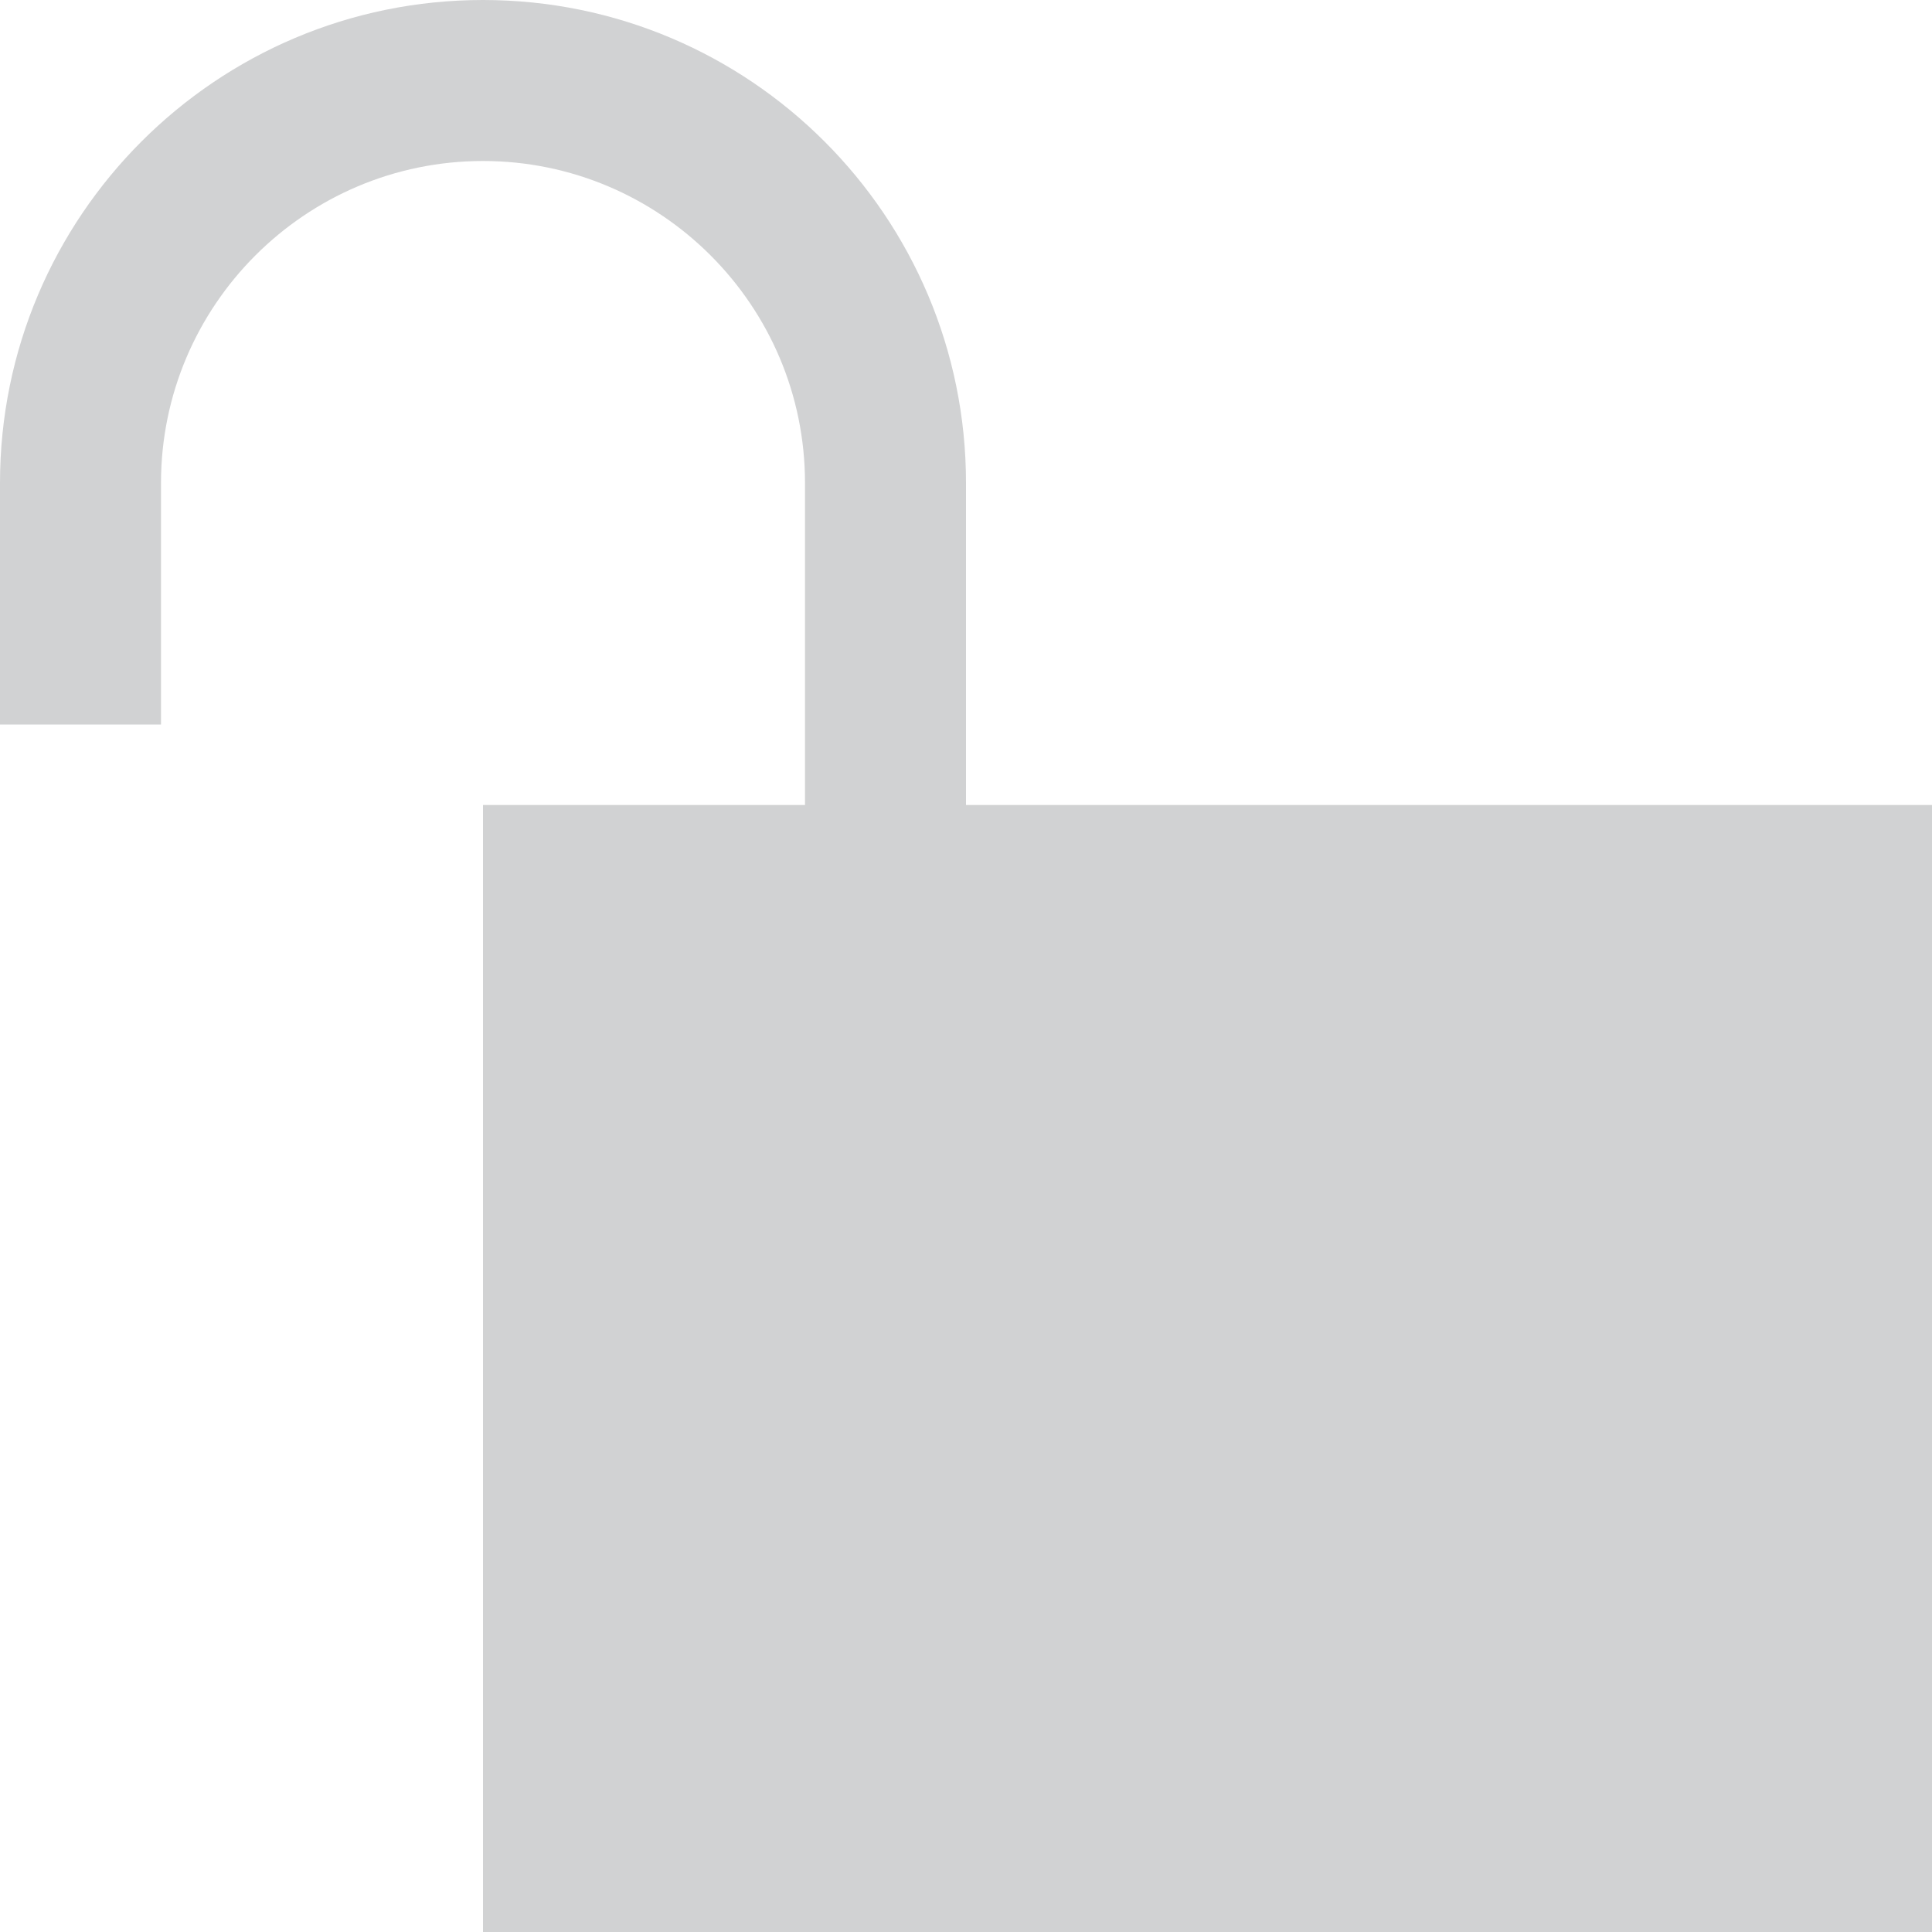 <?xml version="1.0" encoding="iso-8859-1"?>
<!-- Generator: Adobe Illustrator 19.0.0, SVG Export Plug-In . SVG Version: 6.00 Build 0)  -->
<svg xmlns="http://www.w3.org/2000/svg" width="24" height="24" viewBox="0 0 24 24">
<style type="text/css">
	.st0{fill:#d1d2d3;}
</style>

	<path class="st0" d="M12 10v-4c0-3.313-2.687-6-6-6s-6 2.687-6 6v3h2v-3c0-2.206 1.794-4 4-4s4 1.794 4 4v4h-4v14h18v-14h-12z"/>
</svg>